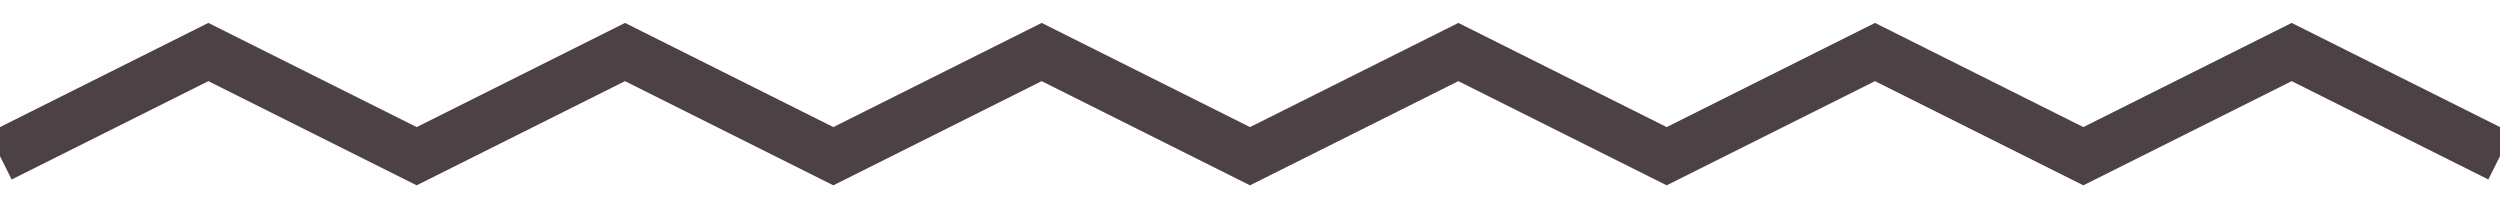 <?xml version="1.0" encoding="utf-8"?>
<!-- Generator: Adobe Illustrator 15.0.0, SVG Export Plug-In  -->
<!DOCTYPE svg PUBLIC "-//W3C//DTD SVG 1.1//EN" "http://www.w3.org/Graphics/SVG/1.1/DTD/svg11.dtd">
<svg version="1.1"
     xmlns="http://www.w3.org/2000/svg"
     x="0px" y="0px" width="48px" height="4px" viewBox="0.224 -0.44 48 4" enable-background="new 0.224 -0.44 48 4"
     xml:space="preserve">
<defs>
</defs>
    <path fill-rule="evenodd" clip-rule="evenodd" fill="none" stroke="#4C4145" stroke-miterlimit="10" d="M0.224,2.559l4-2l4,2l4-2
	l4,2l4-2l4,2l4-2l4,2l4-2l4,2l4-2l4,2"/>
</svg>

